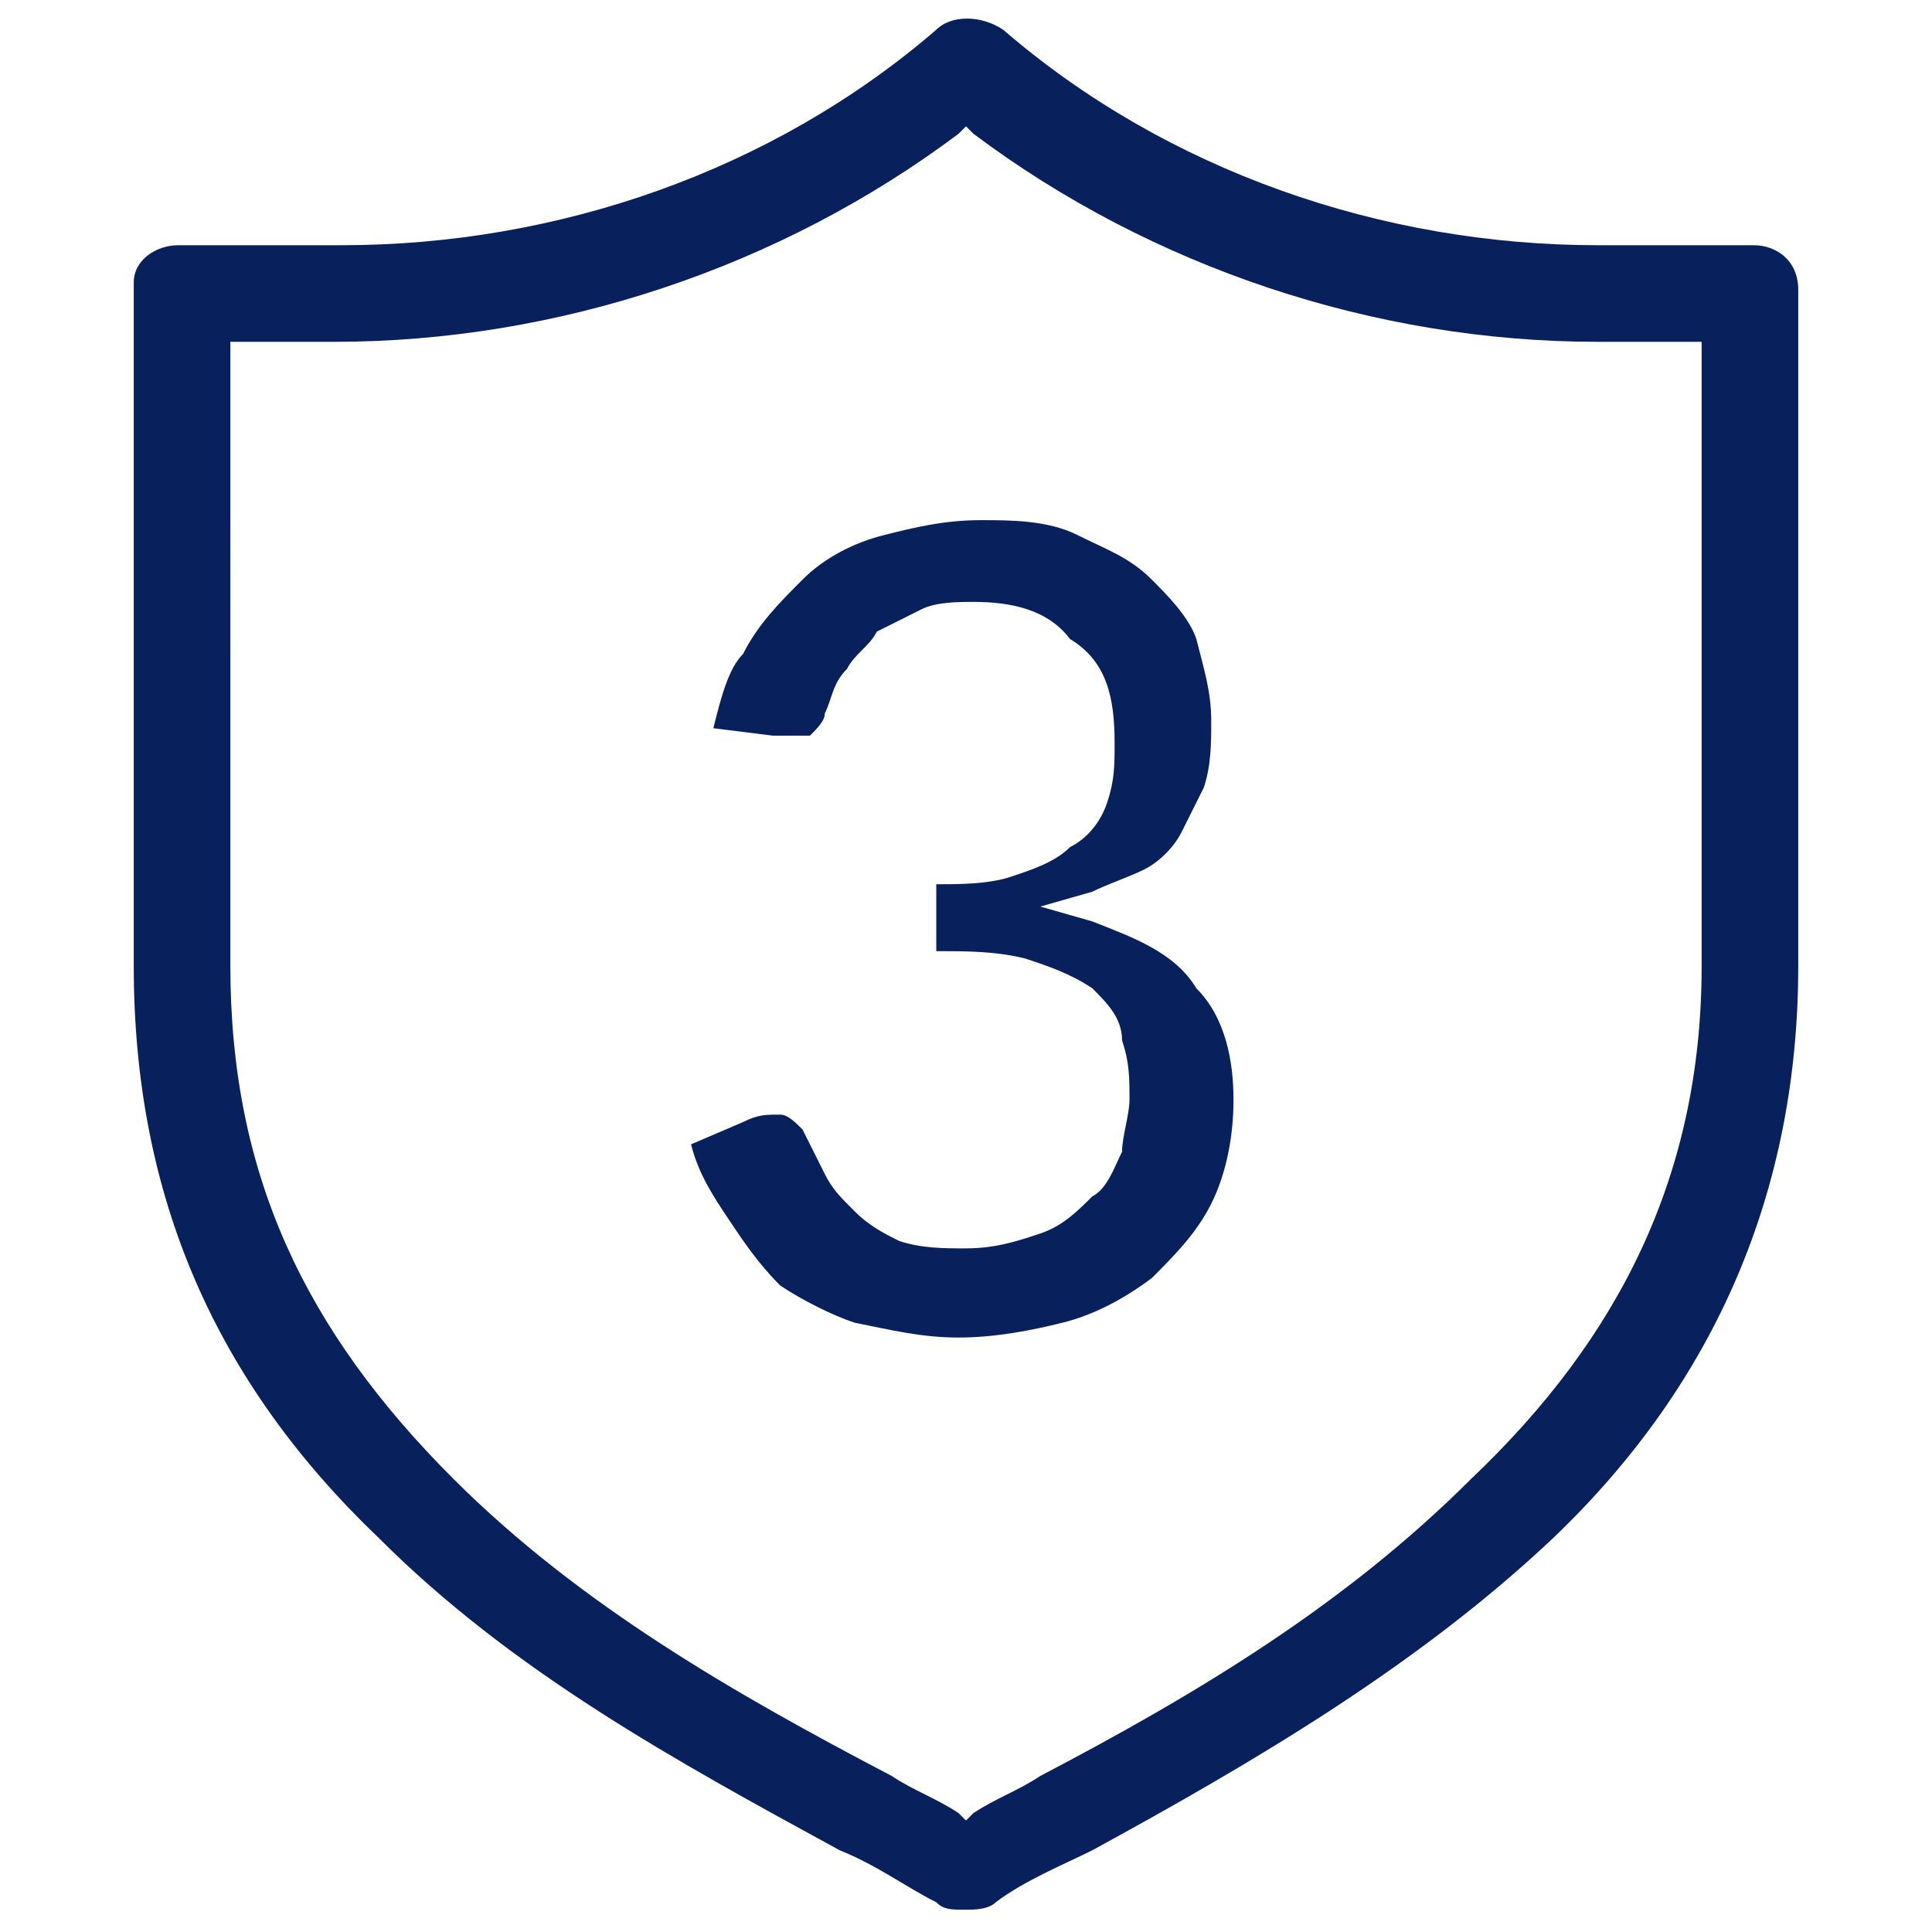 <svg xmlns="http://www.w3.org/2000/svg" viewBox="0 0 26 26">
<style type="text/css">
	.st0{fill:#08205C;}
</style>
<path class="st0" d="M23.6,3.3h-2.1c-2.9,0-5.8-1-8-2.9c-0.3-0.2-0.7-0.2-0.9,0c-2.2,1.9-5.1,2.9-8,2.9H2.4c-0.3,0-0.6,0.2-0.6,0.5V13c0,3.1,1.1,5.6,3.3,7.7c1.8,1.8,4,3,6.2,4.2c0.5,0.2,0.9,0.5,1.3,0.7c0.1,0.1,0.2,0.1,0.4,0.1c0.1,0,0.3,0,0.4-0.1c0.4-0.3,0.9-0.5,1.3-0.7c2.2-1.2,4.4-2.5,6.2-4.2c2.2-2.1,3.3-4.7,3.3-7.7V3.9C24.2,3.5,23.9,3.3,23.6,3.3L23.6,3.3z M13.1,1.8c2.4,1.8,5.4,2.8,8.4,2.8h1.4V13c0,2.8-1.1,5-3.1,6.9c-1.7,1.7-3.7,2.9-5.8,4c-0.3,0.2-0.6,0.3-0.9,0.5L13,24.5l-0.1-0.1c-0.3-0.2-0.6-0.3-0.9-0.5c-2.1-1.1-4.2-2.3-5.9-4c-2-2-3-4.1-3-6.9V4.6h1.4c3,0,6-1,8.4-2.8L13,1.7L13.1,1.8L13.1,1.8z M9.6,9.8l0.8,0.1c0.1,0,0.3,0,0.5,0c0.1-0.1,0.2-0.2,0.2-0.3c0.1-0.2,0.1-0.4,0.3-0.6c0.1-0.2,0.3-0.3,0.4-0.5c0.2-0.1,0.4-0.2,0.6-0.3c0.2-0.1,0.5-0.1,0.7-0.1c0.5,0,1,0.1,1.3,0.5C14.9,8.9,15,9.4,15,10c0,0.3,0,0.5-0.1,0.8c-0.1,0.3-0.3,0.5-0.5,0.6c-0.2,0.2-0.5,0.3-0.8,0.4c-0.3,0.1-0.7,0.1-1,0.1v0.9c0.4,0,0.8,0,1.2,0.1c0.3,0.1,0.6,0.2,0.9,0.4c0.2,0.2,0.4,0.4,0.4,0.7c0.1,0.3,0.1,0.5,0.1,0.8c0,0.2-0.1,0.5-0.1,0.7c-0.1,0.2-0.2,0.5-0.4,0.6c-0.2,0.2-0.4,0.4-0.7,0.5c-0.3,0.1-0.6,0.2-1,0.2c-0.3,0-0.6,0-0.9-0.1c-0.2-0.1-0.4-0.2-0.6-0.4c-0.2-0.2-0.3-0.3-0.4-0.5c-0.1-0.2-0.2-0.4-0.3-0.6c-0.1-0.1-0.2-0.2-0.3-0.2c-0.2,0-0.3,0-0.5,0.1l-0.7,0.3c0.1,0.4,0.3,0.7,0.5,1c0.2,0.3,0.4,0.6,0.7,0.9c0.3,0.2,0.7,0.4,1,0.5c0.5,0.1,0.9,0.2,1.4,0.2c0.5,0,1-0.1,1.4-0.2c0.4-0.1,0.8-0.3,1.2-0.6c0.3-0.3,0.6-0.6,0.8-1c0.2-0.4,0.3-0.9,0.3-1.4c0-0.5-0.1-1.1-0.5-1.5c-0.3-0.5-0.9-0.7-1.4-0.9l-0.7-0.2l0.7-0.2c0.2-0.1,0.5-0.2,0.7-0.3c0.2-0.1,0.4-0.3,0.5-0.5c0.1-0.2,0.2-0.4,0.3-0.6c0.1-0.3,0.1-0.6,0.1-0.9c0-0.4-0.1-0.7-0.2-1.1c-0.1-0.3-0.4-0.6-0.6-0.8c-0.3-0.3-0.6-0.4-1-0.6c-0.4-0.2-0.9-0.2-1.3-0.2c-0.5,0-0.9,0.1-1.3,0.2c-0.4,0.1-0.8,0.3-1.1,0.6c-0.3,0.3-0.6,0.6-0.8,1C9.8,9,9.7,9.4,9.6,9.8L9.6,9.8z"/>
</svg>
